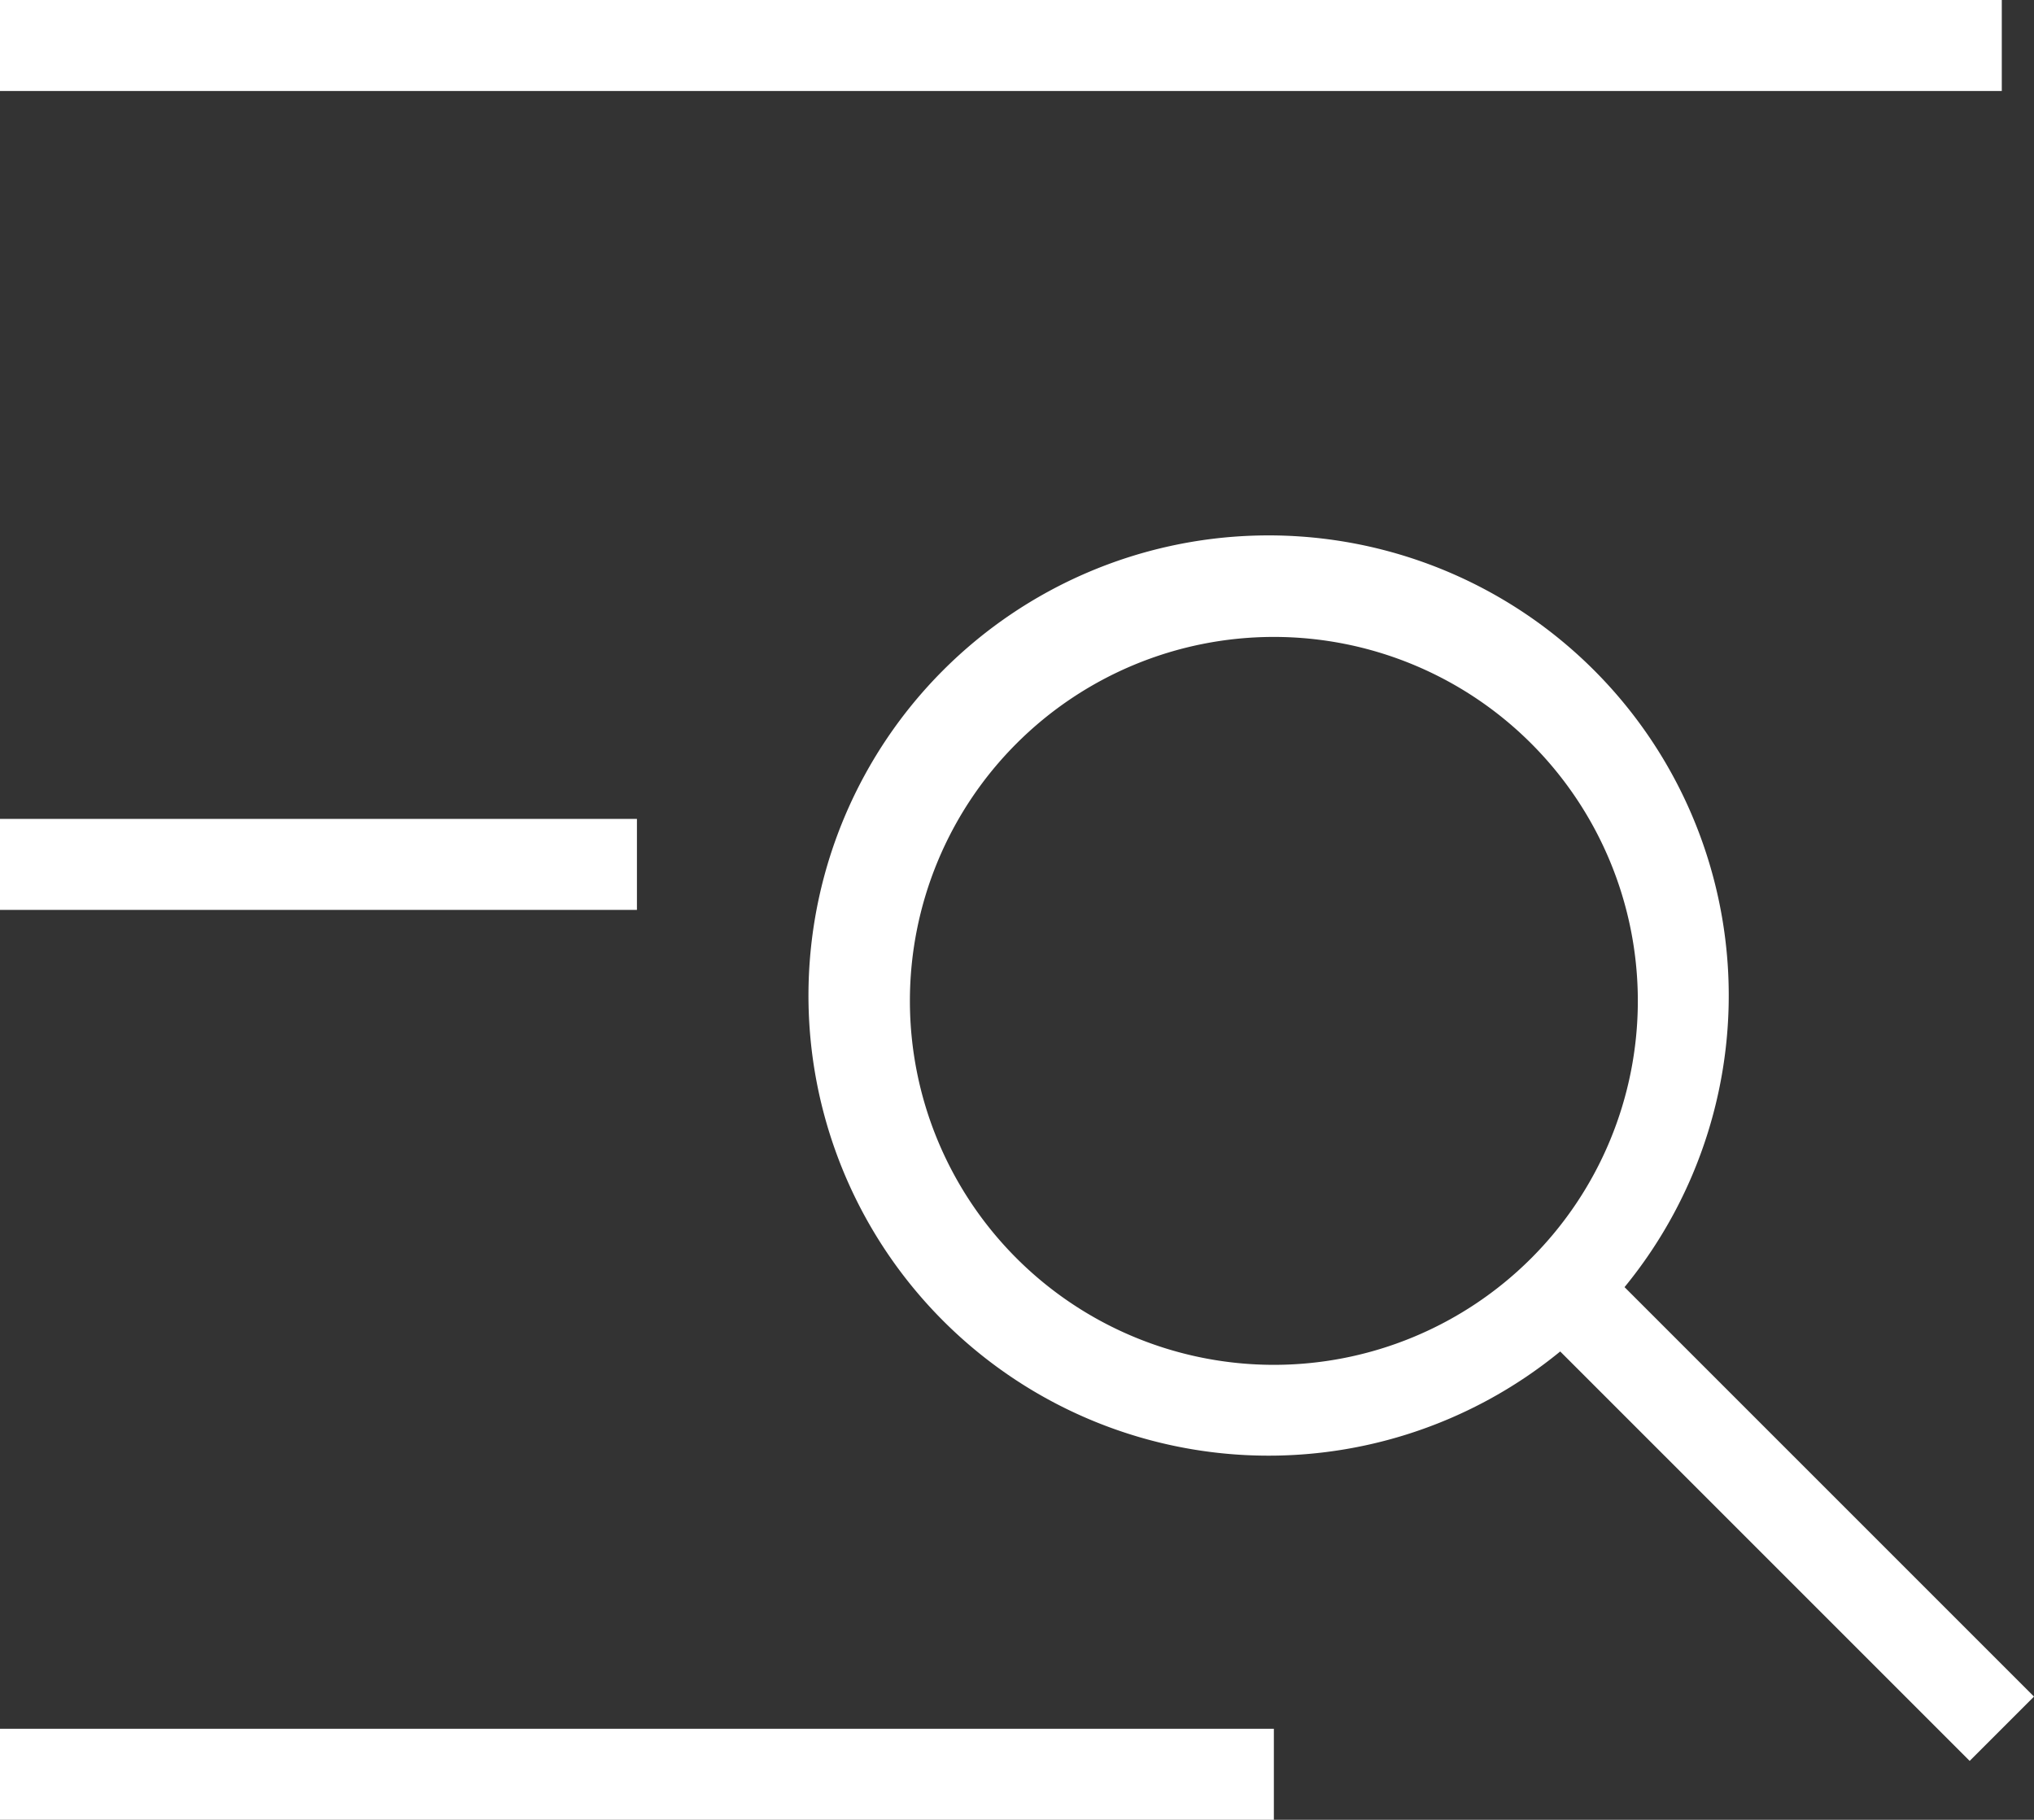 <svg id="그룹_631" data-name="그룹 631" xmlns="http://www.w3.org/2000/svg" xmlns:xlink="http://www.w3.org/1999/xlink" width="22.354" height="20" viewBox="0 0 22.354 20">
  <rect x="0" y="0" width="22.354" height="20" fill="#333333" stroke="none"/>
  <defs>
    <style>
      .cls-1 {
        fill: none;
      }

      .cls-2 {
        fill: #fff;
      }

      .cls-3 {
        clip-path: url(#clip-path);
      }
    </style>
    <clipPath id="clip-path">
      <rect id="사각형_406" data-name="사각형 406" class="cls-1" width="22.354" height="20"/>
    </clipPath>
  </defs>
  <rect id="사각형_403" data-name="사각형 403" class="cls-2" width="22" height="1"/>
  <rect id="사각형_404" data-name="사각형 404" class="cls-2" width="7" height="1" transform="translate(0 9)"/>
  <rect id="사각형_405" data-name="사각형 405" class="cls-2" width="14" height="1" transform="translate(0 19)"/>
  <g id="그룹_630" data-name="그룹 630">
    <g id="그룹_629" data-name="그룹 629" class="cls-3">
      <path id="패스_181" data-name="패스 181" class="cls-2" d="M22.354,18.646l-4.5-4.5a5.057,5.057,0,1,0-.707.707l4.5,4.5ZM10,11a4,4,0,1,1,4,4,4,4,0,0,1-4-4"/>
    </g>
  </g>
</svg>
